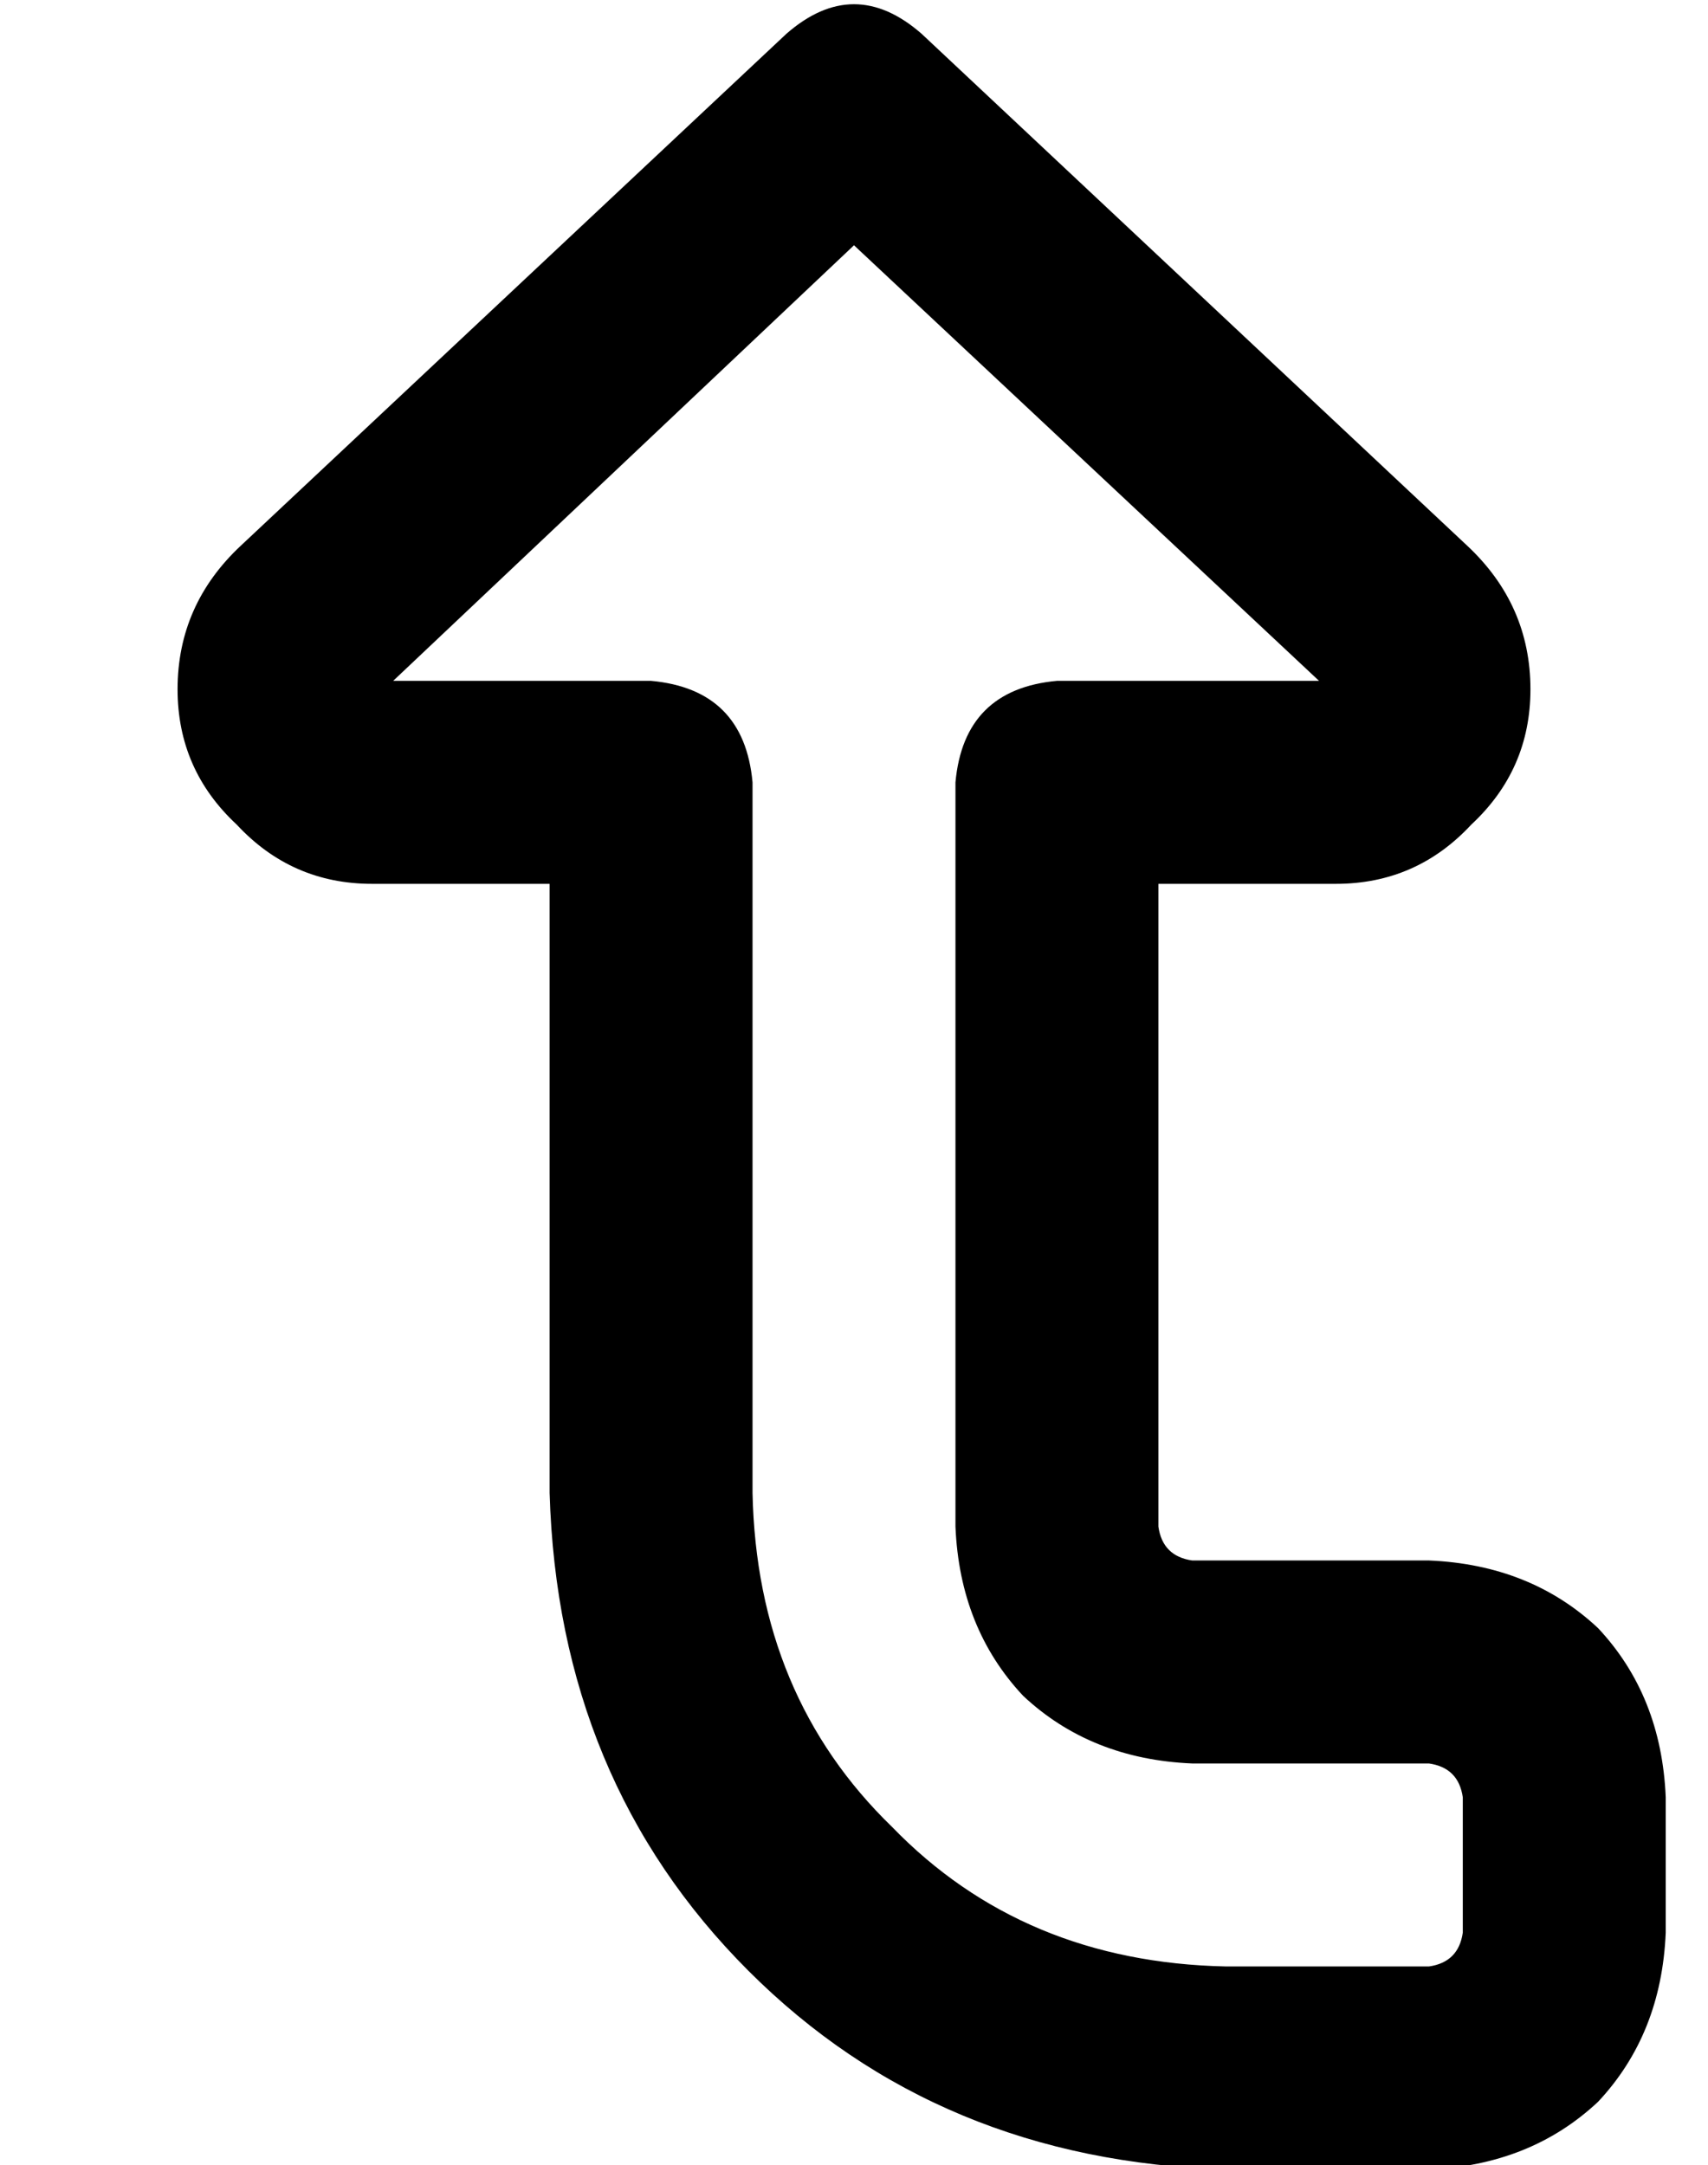 <?xml version="1.0" standalone="no"?>
<!DOCTYPE svg PUBLIC "-//W3C//DTD SVG 1.1//EN" "http://www.w3.org/Graphics/SVG/1.1/DTD/svg11.dtd" >
<svg xmlns="http://www.w3.org/2000/svg" xmlns:xlink="http://www.w3.org/1999/xlink" version="1.1" viewBox="-10 -40 404 512">
   <path fill="currentColor"
d="M208 -32q-16 -14 -32 0l-129 121v0q-15 14 -15 34q0 19 14 32q13 14 32 14h42v0v144v0q2 68 47 113t113 47h48v0q24 -1 40 -16q15 -16 16 -40v-32v0q-1 -24 -16 -40q-16 -15 -40 -16h-56v0q-7 -1 -8 -8v-152v0h42v0q19 0 32 -14q14 -13 14 -32q0 -20 -15 -34l-129 -121v0
zM301 121h-61h61h-61q-22 2 -24 24v176v0q1 24 16 40q16 15 40 16h56v0q7 1 8 8v32v0q-1 7 -8 8h-48v0q-48 -1 -79 -33q-32 -31 -33 -79v-168v0q-2 -22 -24 -24h-61v0l109 -103v0l110 103h-1z" />
</svg>
